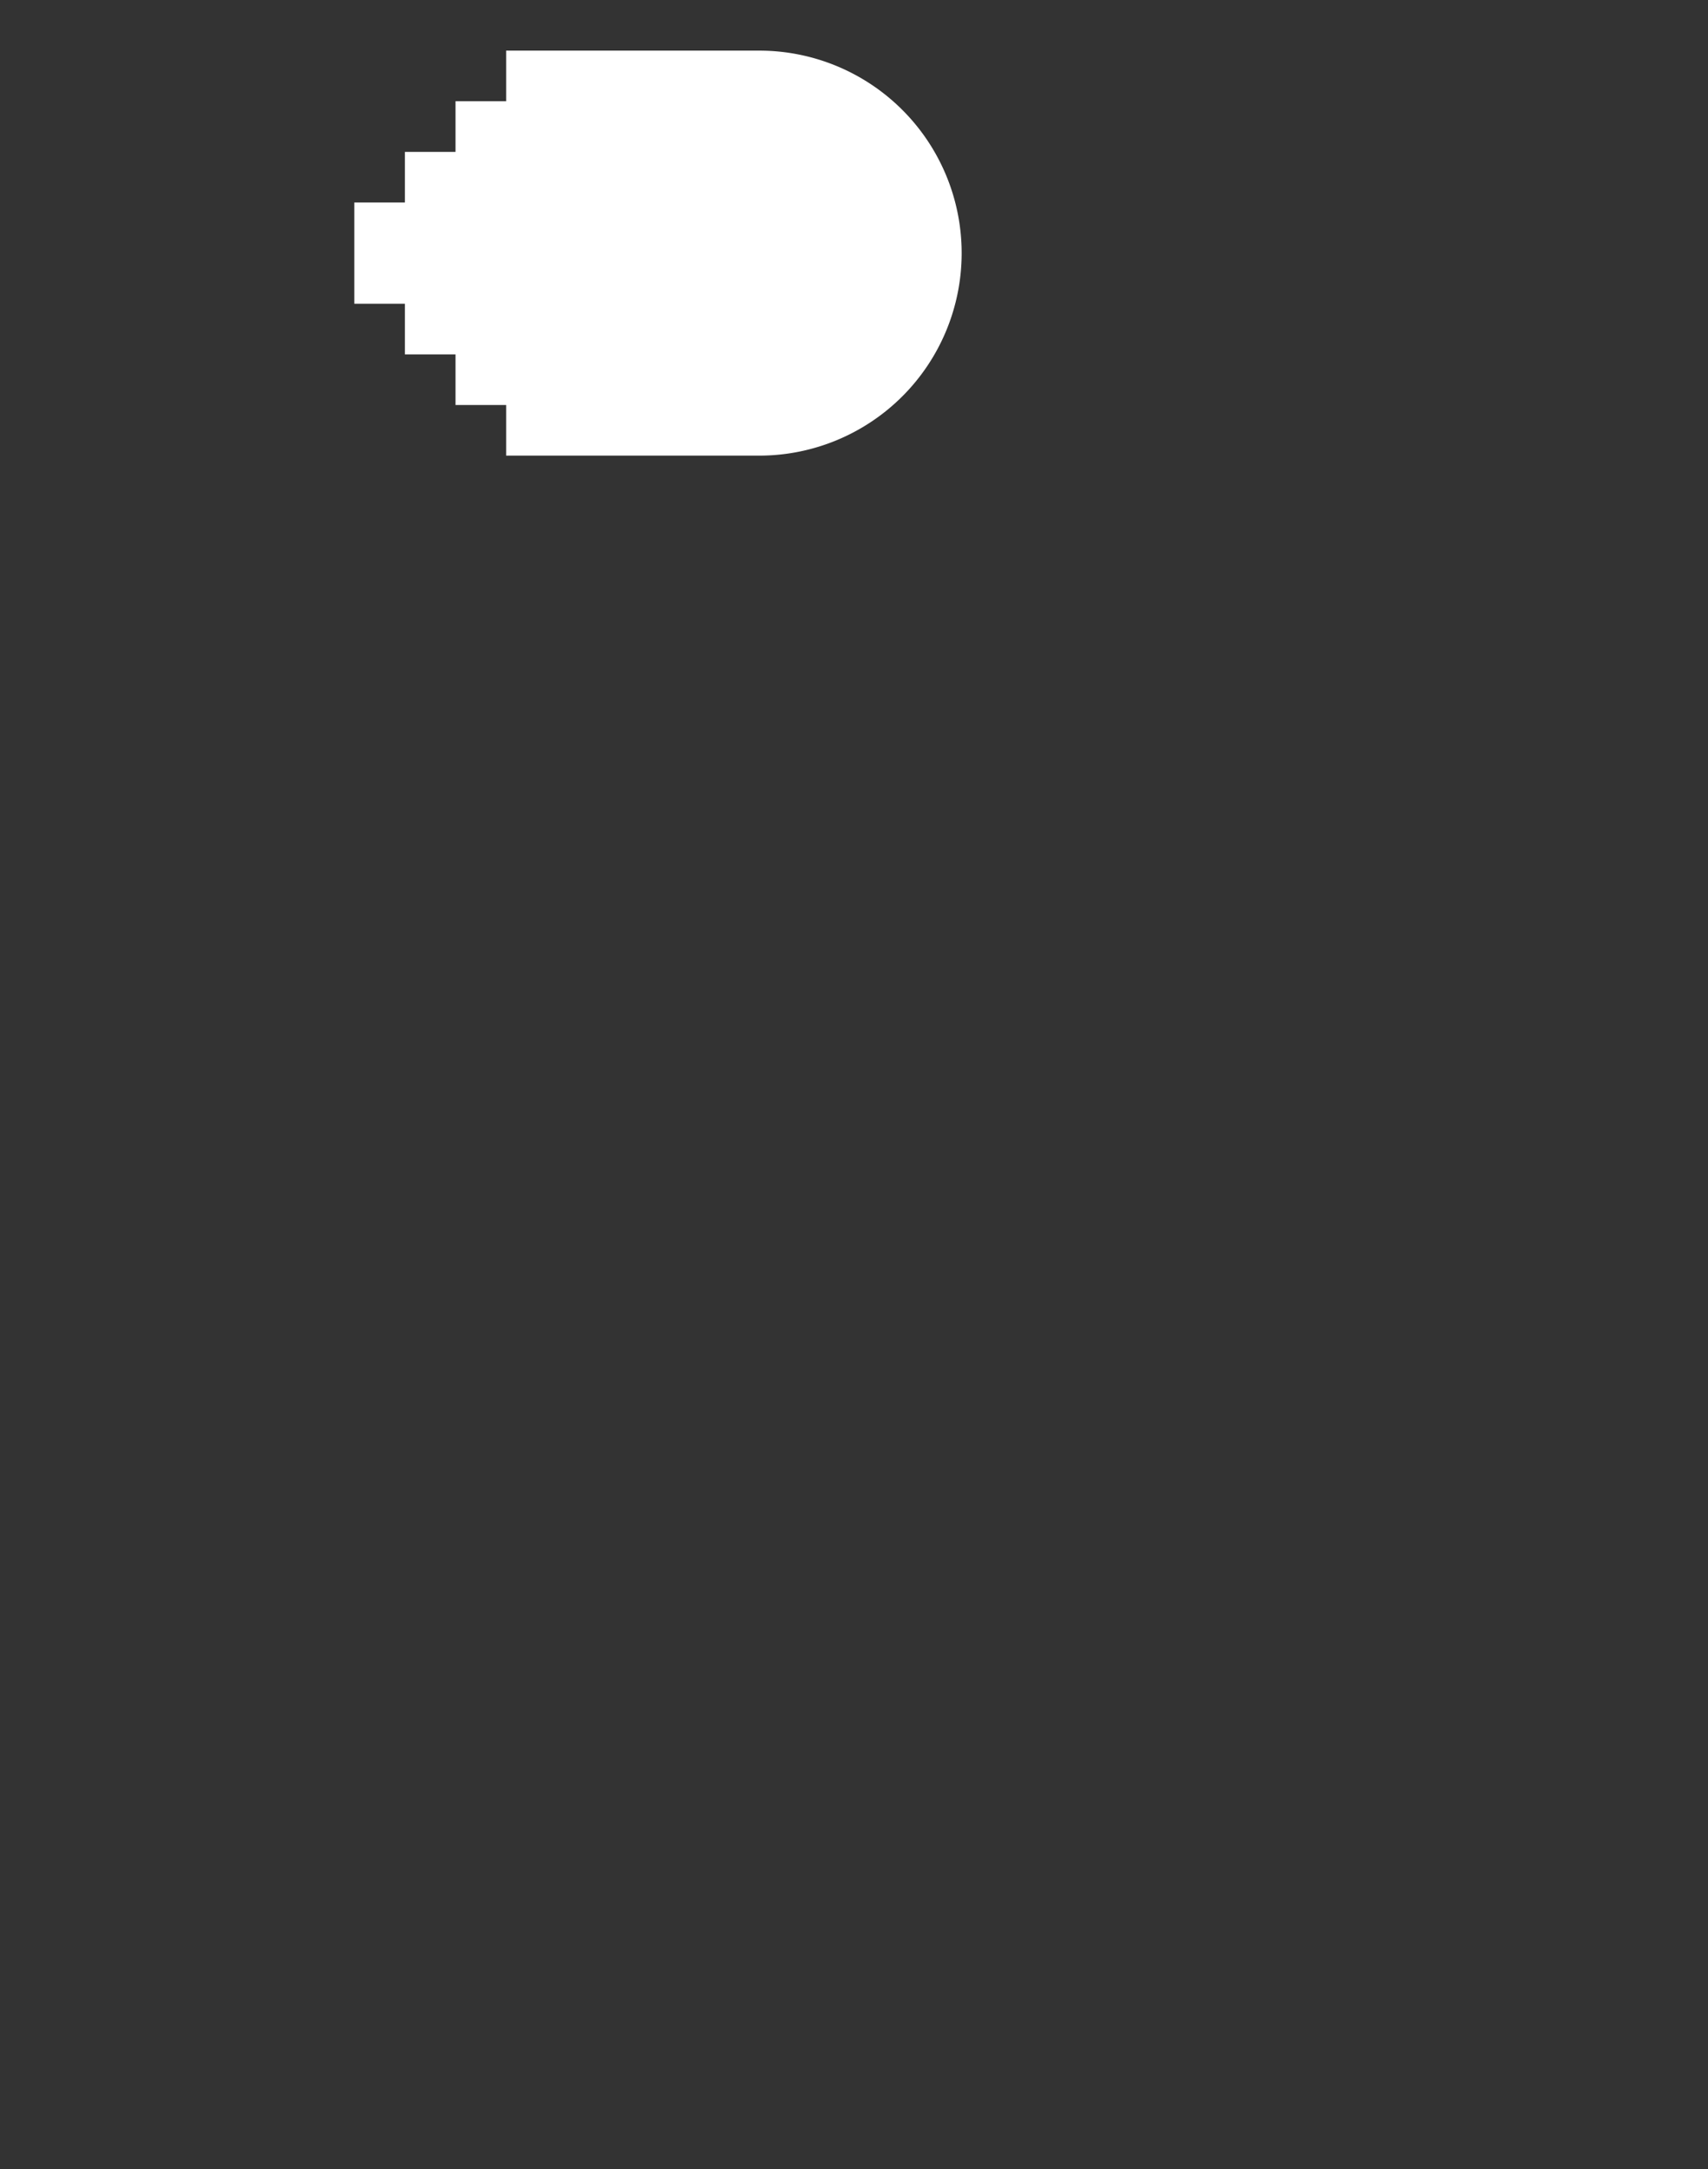 <svg 
xmlns="http://www.w3.org/2000/svg"
 id="Assets" viewBox="0 0 337.46 428.5"
 >
 <rect x="0" y="0" width="337.46" height="428.5" fill="#333333" stroke="none"/>
 <defs>
 
 <style>.cls-1{fill:#fff}</style></defs>
 
 <title>02 Icon_White</title>
 
     <!-- Change the path data here to create a "D" -->
    <path d="M100,10 L150,10 A40,40 0 1,1 150,90 L100,90 Z" fill="white"/>
    <!-- Add stack effect similar to the original -->
    <path d="M90,20 L140,20 A30,30 0 1,1 140,80 L90,80 Z" fill="white"/>
    <path d="M80,30 L130,30 A20,20 0 1,1 130,70 L80,70 Z" fill="white"/>
    <path d="M70,40 L120,40 A10,10 0 1,1 120,60 L70,60 Z" fill="white"/>
 <!-- <path d="M303,166.05a80.69,80.69,0,0,0,13.45-10.37c.79-.77,1.55-1.53,2.3-2.3a83.12,83.12,0,0,0,7.93-9.38A63.69,63.69,0,0,0,333,133.23a48.58,48.58,0,0,0,4.35-16.4c1.49-19.39-10-38.67-35.62-54.22L198.56,0,78.3,115.23,0,190.25l108.6,65.91a111.59,111.59,0,0,0,57.76,16.41c24.92,0,48.8-8.8,66.42-25.69,19.16-18.36,25.52-42.12,13.7-61.87a49.22,49.22,0,0,0-6.8-8.87A89.17,89.17,0,0,0,259,178.29h.15a85.08,85.08,0,0,0,31-5.79A80.88,80.88,0,0,0,303,166.05ZM202.45,225.86c-19.32,18.51-50.4,21.23-75.7,5.9L51.61,186.15l67.45-64.64,76.41,46.38C223,184.58,221.49,207.61,202.45,225.86Zm8.93-82.22-70.65-42.89L205.14,39,274.51,81.1c25.94,15.72,29.31,37,10.55,55A60.69,60.69,0,0,1,211.38,143.64Zm29.86,190c-19.57,18.75-46.17,29.09-74.88,29.09a123.73,123.73,0,0,1-64.1-18.2L0,282.52v24.67L108.6,373.1a111.6,111.6,0,0,0,57.76,16.42c24.92,0,48.8-8.81,66.42-25.69,12.88-12.34,20-27.13,19.68-41.49v-1.79A87.27,87.27,0,0,1,241.24,333.68Zm0-39c-19.57,18.75-46.17,29.08-74.88,29.08a123.81,123.81,0,0,1-64.1-18.19L0,243.53v24.68l108.6,65.91a111.6,111.6,0,0,0,57.76,16.42c24.92,0,48.8-8.81,66.42-25.69,12.88-12.34,20-27.13,19.68-41.5v-1.78A87.27,87.27,0,0,1,241.24,294.7Zm0-39c-19.57,18.76-46.17,29.09-74.88,29.09a123.81,123.81,0,0,1-64.1-18.19L0,204.55v24.68l108.6,65.91a111.59,111.59,0,0,0,57.76,16.41c24.92,0,48.8-8.8,66.42-25.68,12.88-12.35,20-27.13,19.68-41.5v-1.82A86.09,86.09,0,0,1,241.24,255.71Zm83.7,25.74a94.15,94.15,0,0,1-60.2,25.86h0V334a81.6,81.6,0,0,0,51.74-22.37c14-13.38,21.14-28.11,21-42.64v-2.19A94.92,94.92,0,0,1,324.94,281.45Zm-83.7,91.21c-19.57,18.76-46.17,29.09-74.88,29.09a123.73,123.73,0,0,1-64.1-18.2L0,321.5v24.68l108.6,65.9a111.6,111.6,0,0,0,57.76,16.42c24.92,0,48.8-8.8,66.42-25.69,12.88-12.34,20-27.13,19.68-41.49v-1.79A86.29,86.29,0,0,1,241.24,372.66ZM327,162.45c-.68.69-1.35,1.38-2.05,2.06a94.37,94.37,0,0,1-10.64,8.65,91.35,91.35,0,0,1-11.6,7,94.53,94.53,0,0,1-26.24,8.71,97.69,97.69,0,0,1-14.16,1.57c.5,1.61.9,3.25,1.25,4.9a53.27,53.27,0,0,1,1.14,12V217h.05a84.41,84.41,0,0,0,25.35-5.55,81,81,0,0,0,26.39-16.82c.8-.77,1.5-1.56,2.26-2.34a82.08,82.08,0,0,0,7.93-9.38A63.76,63.76,0,0,0,333,172.17a48.55,48.55,0,0,0,4.32-16.45c.09-1.23.2-2.47.19-3.7V150q-1.08,1.54-2.25,3.09A96.73,96.73,0,0,1,327,162.45Zm0,77.92c-.69.7-1.31,1.41-2,2.1a94.2,94.2,0,0,1-60.2,25.86h0l0,26.67h0a81.6,81.6,0,0,0,51.74-22.37A73.51,73.51,0,0,0,333,250.13a48.56,48.56,0,0,0,4.32-16.44c.09-1.24.2-2.47.19-3.71v-2.19c-.74,1.07-1.46,2.15-2.27,3.21A95.68,95.68,0,0,1,327,240.37Zm0-39c-.69.7-1.31,1.41-2,2.1a93.18,93.18,0,0,1-10.63,8.65,91.63,91.63,0,0,1-11.63,7,95.47,95.47,0,0,1-37.94,10.18h0V256h0a81.65,81.65,0,0,0,51.74-22.37c.8-.77,1.5-1.56,2.26-2.34a82.08,82.08,0,0,0,7.93-9.38A63.76,63.76,0,0,0,333,211.15a48.56,48.56,0,0,0,4.32-16.44c.09-1.24.2-2.48.19-3.71v-2.2c-.74,1.08-1.46,2.16-2.27,3.22A95.68,95.68,0,0,1,327,201.39Z" 

 
 class="cls-1"/> -->
 </svg>